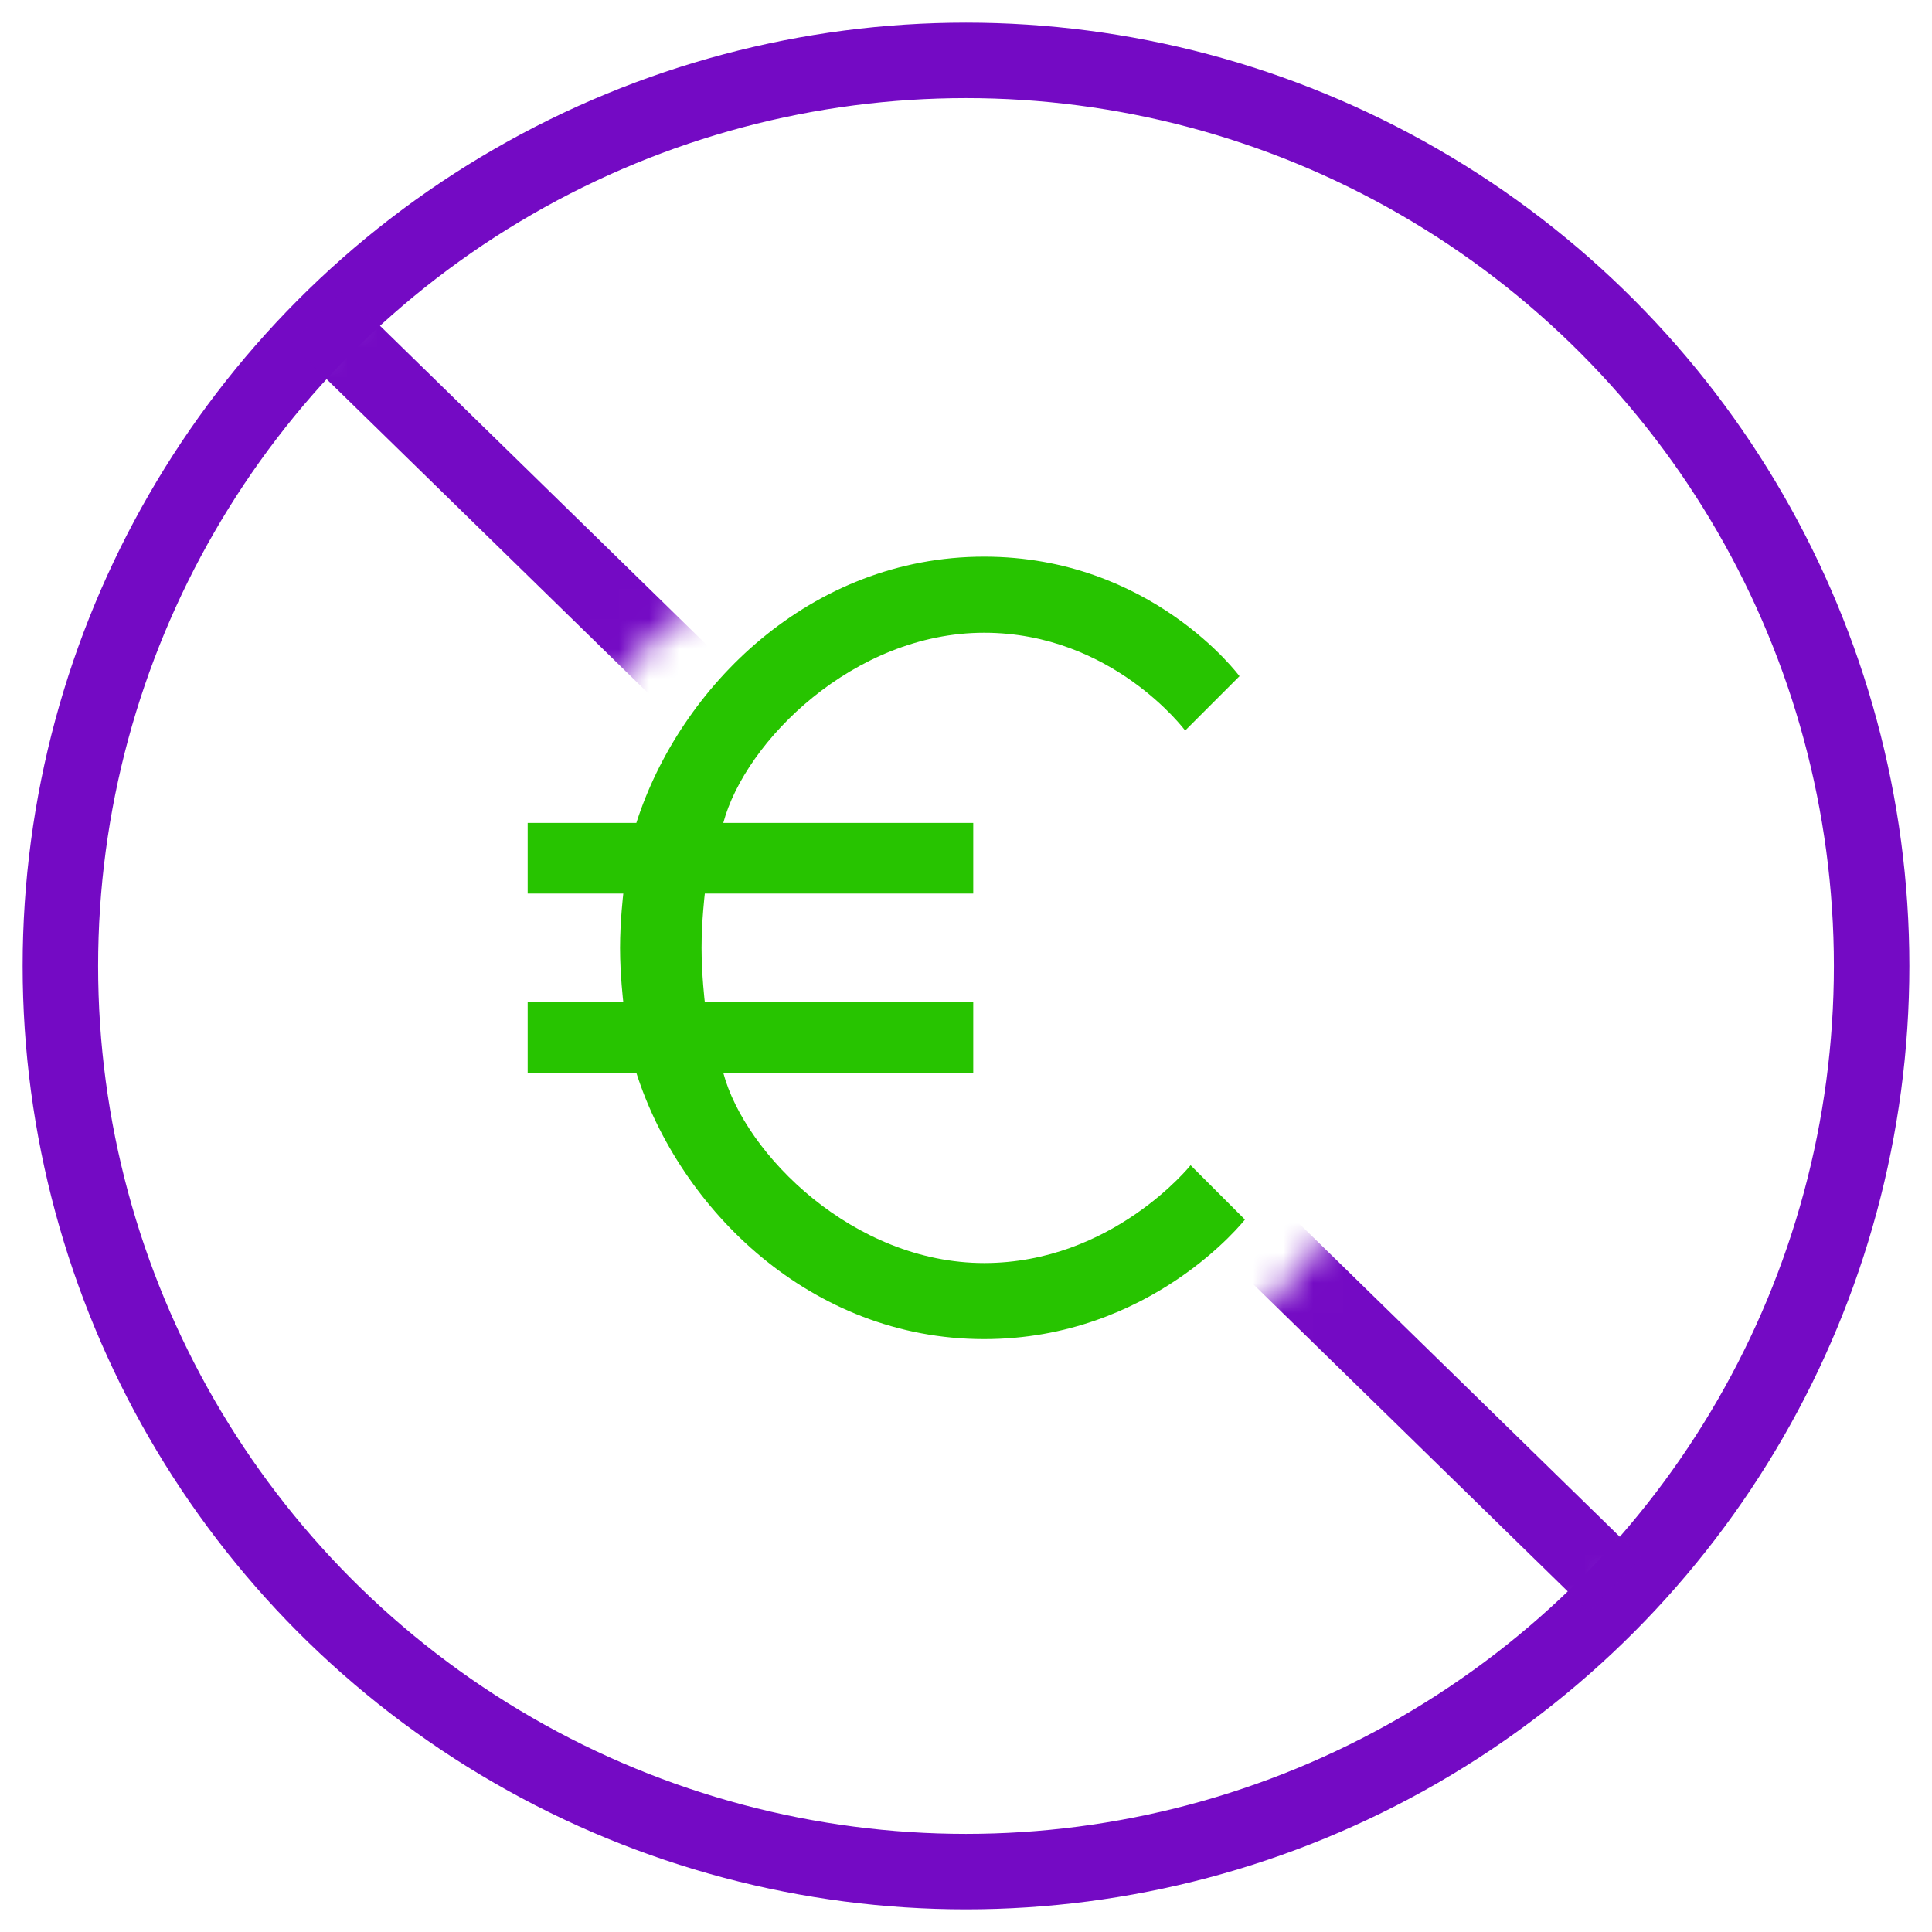 <?xml version="1.0" encoding="UTF-8"?>
<svg width="64px" height="64px" viewBox="0 0 64 64" version="1.1" xmlns="http://www.w3.org/2000/svg" xmlns:xlink="http://www.w3.org/1999/xlink">
    <title>icone/gratuit-home</title>
    <defs>
        <path d="M30,0 C46.569,0 60,13.431 60,30 C60,46.569 46.569,60 30,60 C13.431,60 0,46.569 0,30 C0,13.431 13.431,0 30,0 Z M30,15 C21.716,15 15,21.716 15,30 C15,38.284 21.716,45 30,45 C38.284,45 45,38.284 45,30 C45,21.716 38.284,15 30,15 Z" id="path-1"></path>
    </defs>
    <g id="icone/gratuit-home" stroke="none" stroke-width="1" fill="none" fill-rule="evenodd">
        <rect id="Rectangle" x="0" y="0" width="64" height="64"></rect>
        <circle id="Oval" stroke="#740AC4" stroke-width="2.5" cx="32" cy="32" r="30"></circle>
        <g id="Group" transform="translate(2, 2)">
            <mask id="mask-2" fill="white">
                <use xlink:href="#path-1"></use>
            </mask>
            <g id="Oval-2"></g>
            <line x1="8.5" y1="8.5" x2="51.5" y2="50.5" id="Line" stroke="#740AC4" stroke-width="2.5" mask="url(#mask-2)"></line>
        </g>
        <path d="M32.6,44.36 C38.144,44.36 41.24,40.4 41.24,40.4 L39.44,38.6 C39.44,38.6 36.848,41.84 32.6,41.84 C28.28,41.84 24.68,38.24 23.96,35.54 L32.24,35.54 L32.24,33.2 L23.348,33.2 C23.348,33.2 23.24,32.3 23.24,31.4 C23.24,30.5 23.348,29.6 23.348,29.6 L32.24,29.6 L32.24,27.26 L23.96,27.26 C24.68,24.56 28.28,20.96 32.6,20.96 C36.848,20.96 39.26,24.2 39.26,24.2 L41.06,22.4 C41.06,22.4 38.144,18.44 32.6,18.44 C26.84,18.44 22.52,22.76 21.08,27.26 L17.48,27.26 L17.48,29.6 L20.648,29.6 C20.648,29.6 20.54,30.5 20.54,31.4 C20.54,32.3 20.648,33.2 20.648,33.2 L17.48,33.2 L17.48,35.54 L21.08,35.54 C22.52,40.04 26.84,44.36 32.6,44.36 Z" id="€" fill="#27C400" fill-rule="nonzero"></path>
    </g>
</svg>